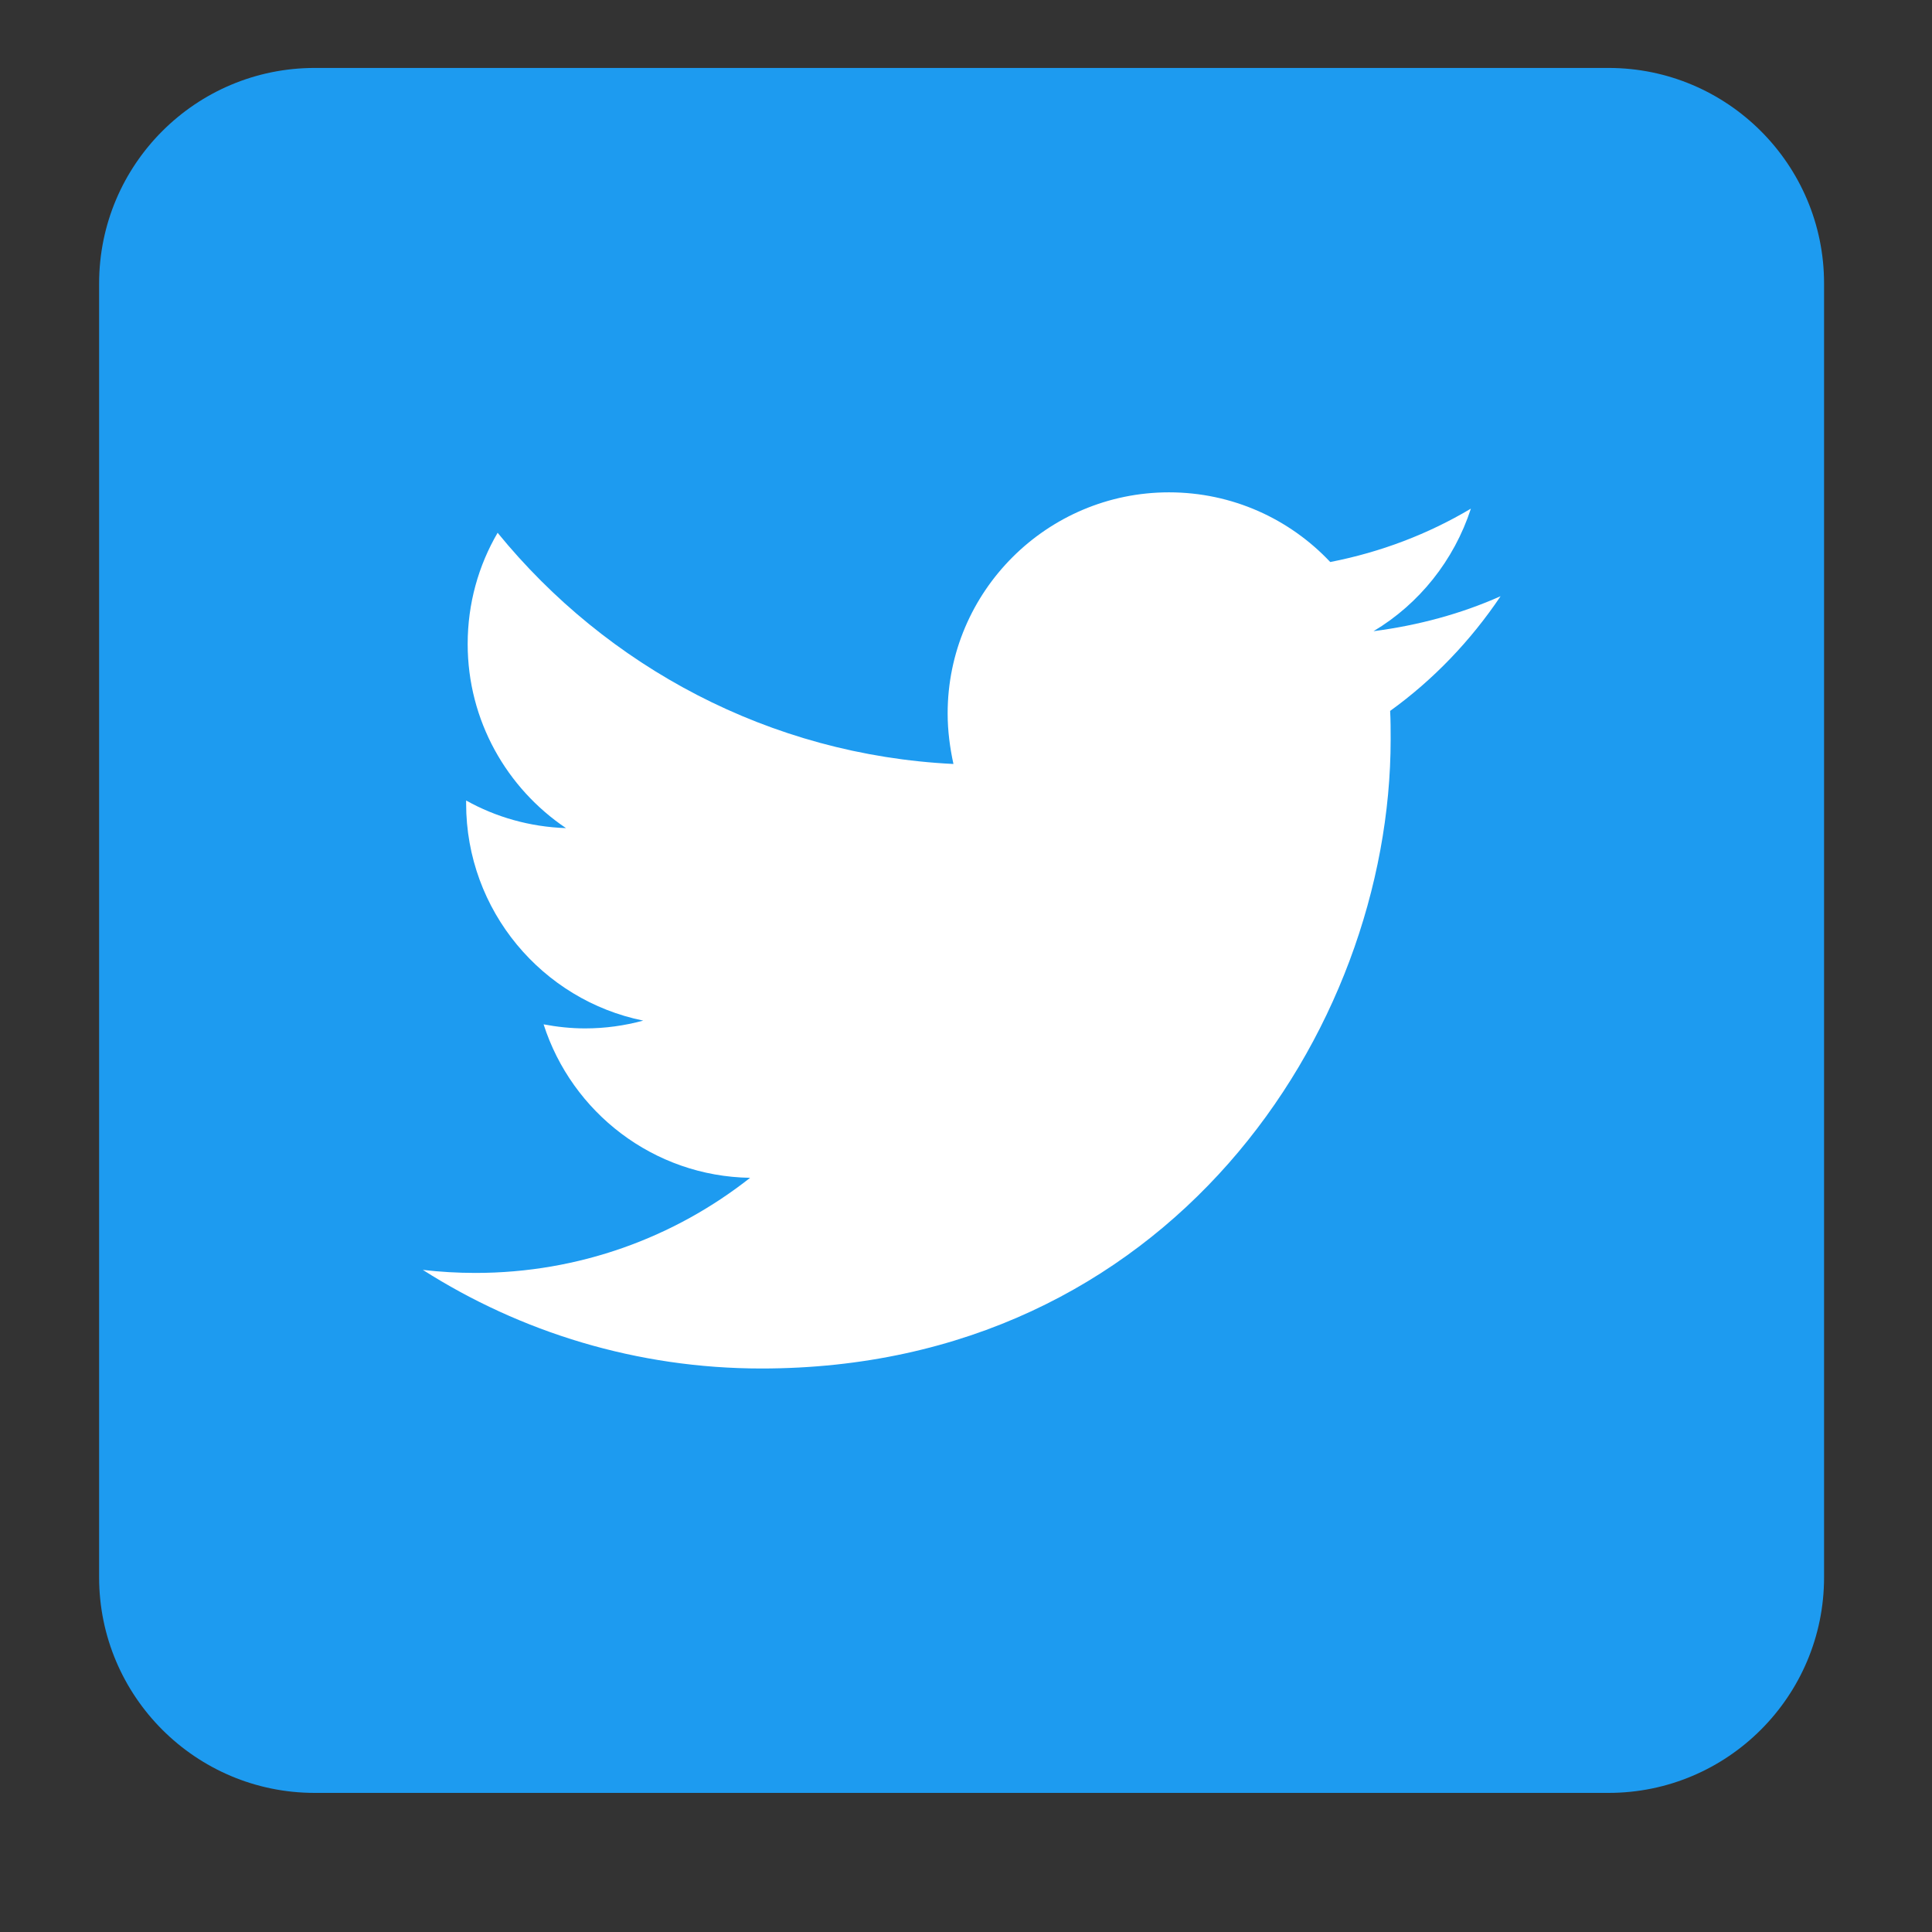 <?xml version="1.0" encoding="UTF-8"?>
<svg xmlns="http://www.w3.org/2000/svg" xmlns:xlink="http://www.w3.org/1999/xlink" width="30pt" height="30pt" viewBox="0 0 30 30" version="1.2">
<rect x="0" y="0" width="30" height="30" fill="#333333" stroke="none"/>
<defs>
<clipPath id="clip1">
  <path d="M 1.539 1.055 L 28.324 1.055 L 28.324 27.84 L 1.539 27.84 Z M 1.539 1.055 "/>
</clipPath>
</defs>
<g id="surface1">
<g clip-path="url(#clip1)" clip-rule="nonzero">
<path style=" stroke:none;fill-rule:nonzero;fill:rgb(11.369%,60.779%,94.119%);fill-opacity:1;" d="M 24.977 27.84 L 4.887 27.84 C 3.039 27.84 1.539 26.34 1.539 24.492 L 1.539 4.402 C 1.539 2.555 3.039 1.055 4.887 1.055 L 24.977 1.055 C 26.824 1.055 28.324 2.555 28.324 4.402 L 28.324 24.492 C 28.324 26.34 26.824 27.84 24.977 27.84 Z M 24.977 27.84 "/>
</g>
<path style=" stroke:none;fill-rule:nonzero;fill:rgb(100%,100%,100%);fill-opacity:1;" d="M 11.824 21.25 C 18.137 21.25 21.594 16.016 21.594 11.48 C 21.594 11.332 21.594 11.188 21.586 11.039 C 22.258 10.555 22.84 9.945 23.301 9.258 C 22.688 9.531 22.023 9.711 21.328 9.801 C 22.035 9.379 22.578 8.703 22.84 7.898 C 22.176 8.293 21.441 8.574 20.656 8.727 C 20.027 8.059 19.137 7.645 18.152 7.645 C 16.258 7.645 14.715 9.184 14.715 11.078 C 14.715 11.348 14.75 11.609 14.805 11.863 C 11.949 11.723 9.418 10.348 7.727 8.273 C 7.43 8.781 7.262 9.371 7.262 10 C 7.262 11.191 7.871 12.242 8.789 12.859 C 8.227 12.84 7.699 12.688 7.238 12.43 C 7.238 12.445 7.238 12.457 7.238 12.477 C 7.238 14.141 8.422 15.531 9.988 15.848 C 9.699 15.926 9.398 15.969 9.086 15.969 C 8.863 15.969 8.648 15.945 8.441 15.906 C 8.879 17.273 10.148 18.266 11.648 18.289 C 10.473 19.215 8.992 19.766 7.383 19.766 C 7.109 19.766 6.836 19.75 6.566 19.719 C 8.082 20.684 9.887 21.25 11.824 21.25 "/>
</g>
</svg>
